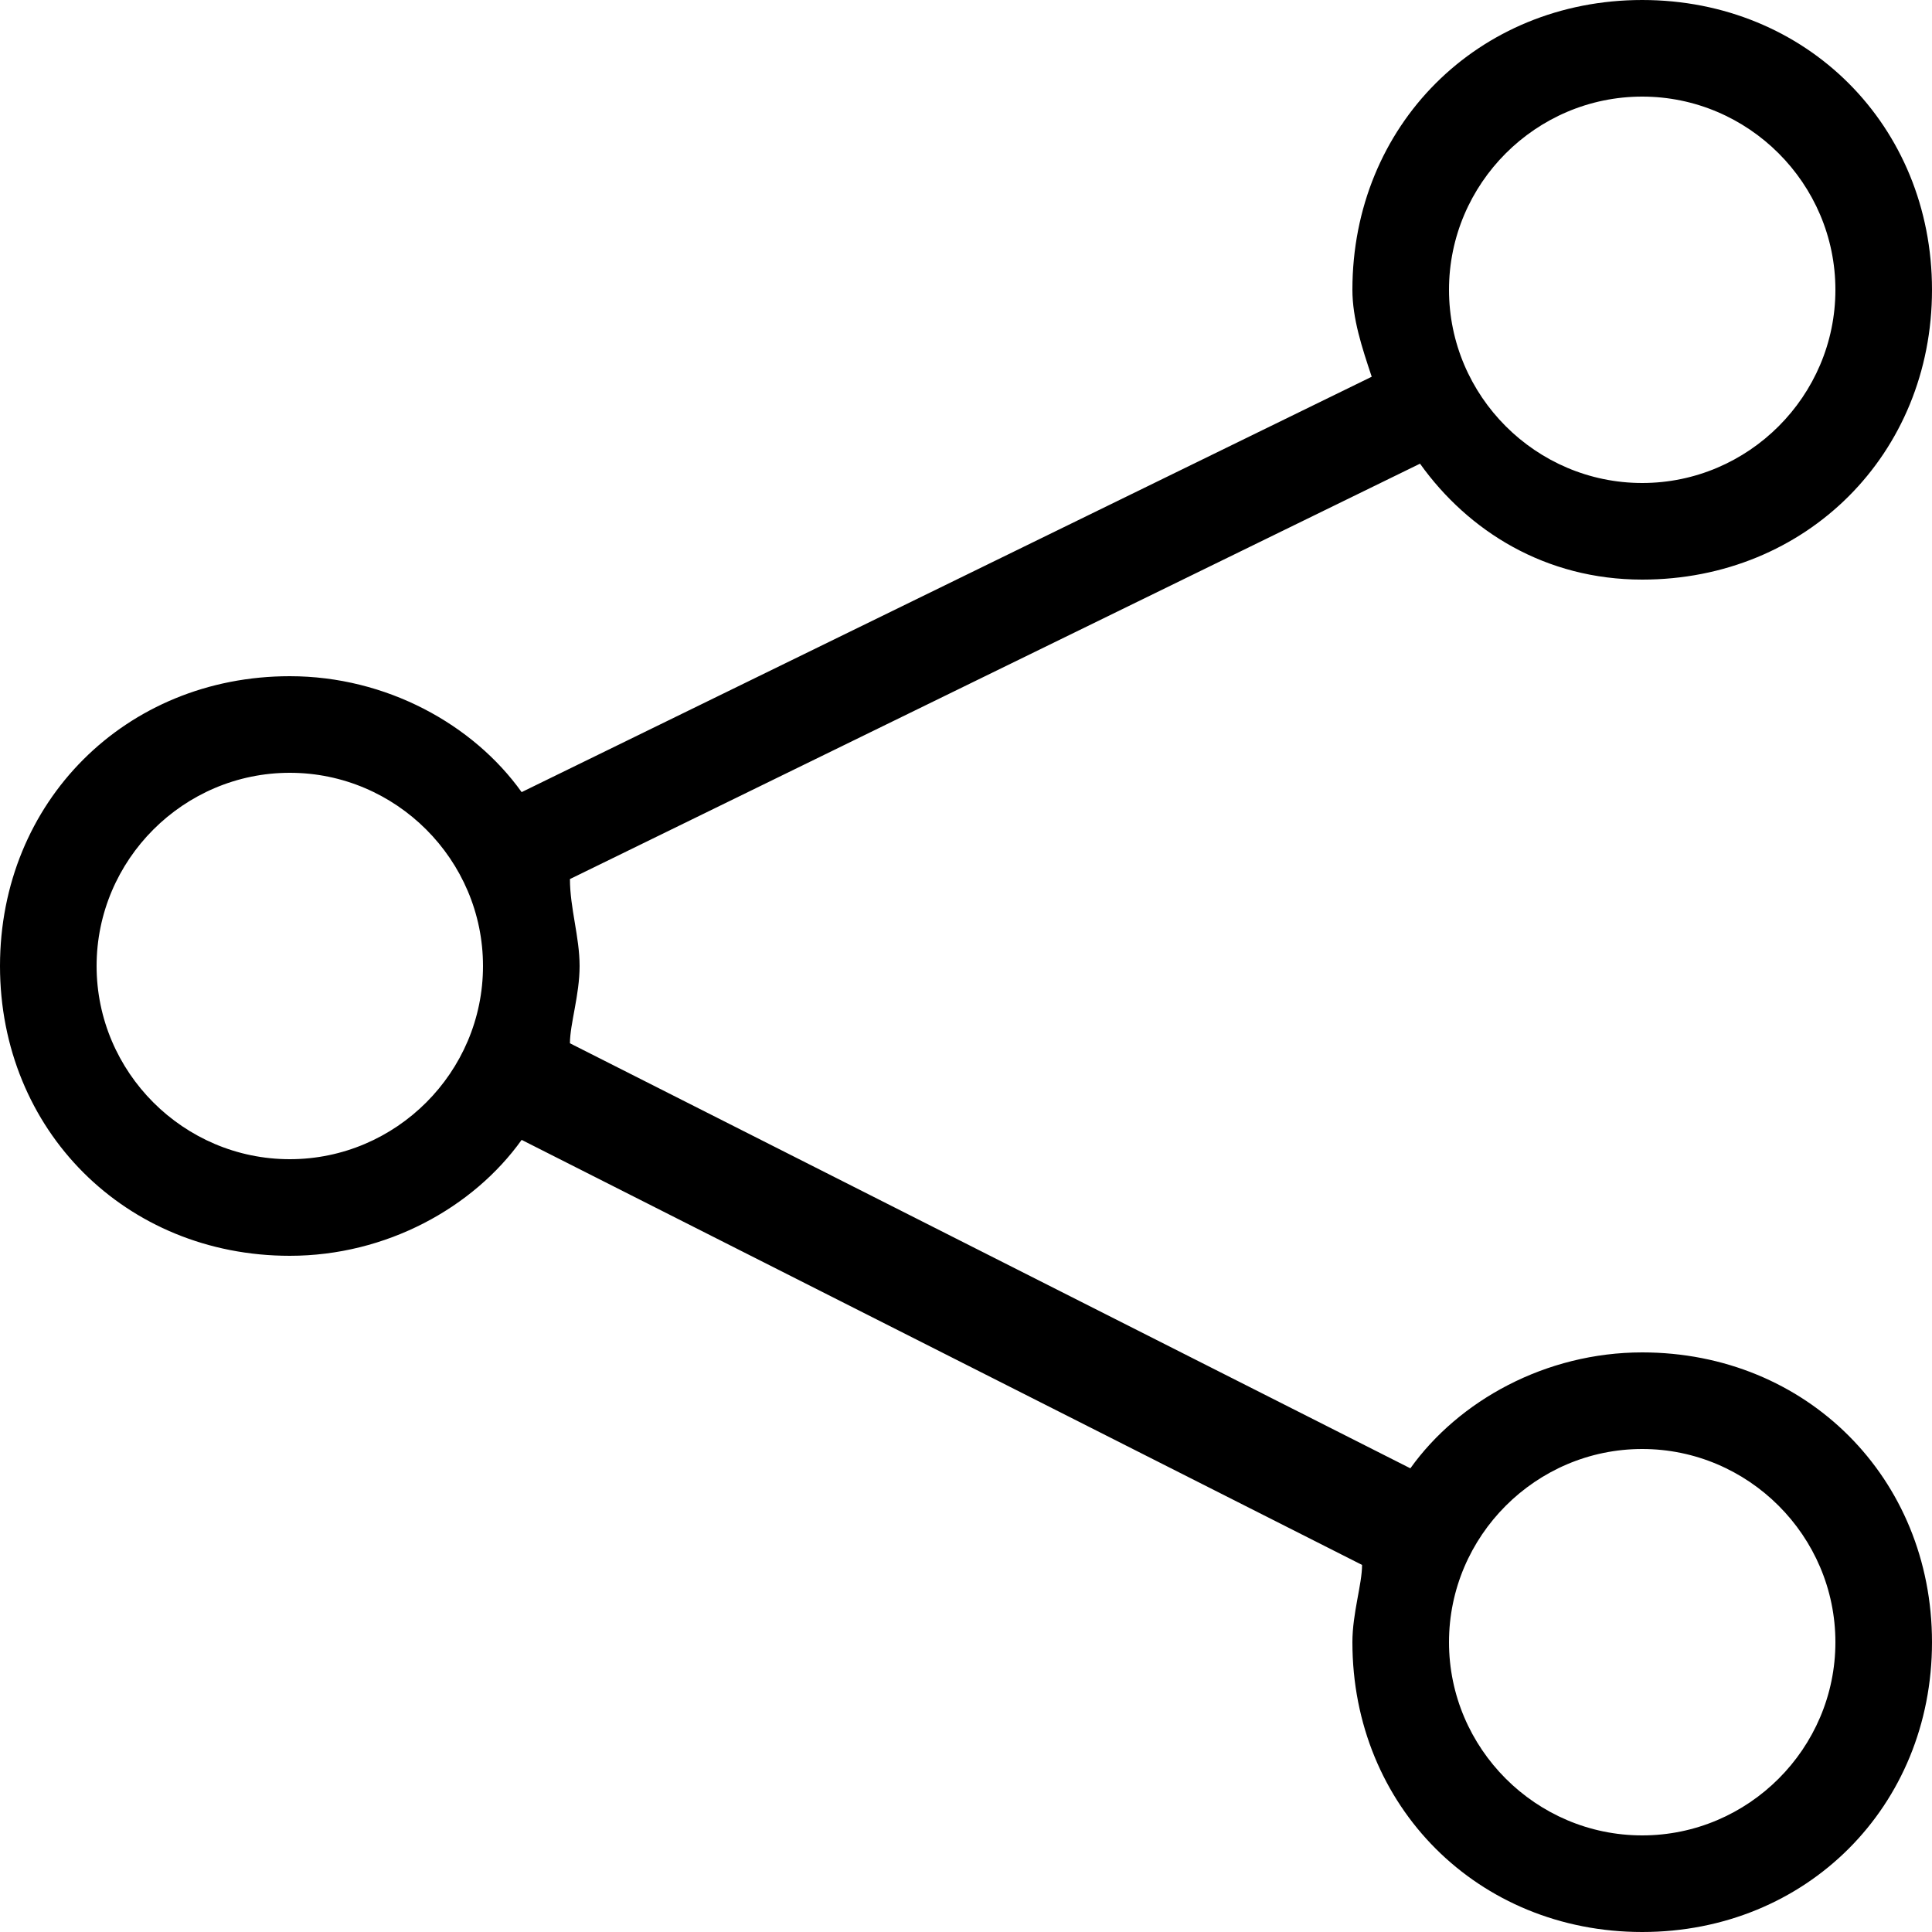 <?xml version="1.0" encoding="utf-8"?>
<!-- Generator: Adobe Illustrator 21.0.2, SVG Export Plug-In . SVG Version: 6.00 Build 0)  -->
<svg version="1.1" id="Layer_1" xmlns="http://www.w3.org/2000/svg" xmlns:xlink="http://www.w3.org/1999/xlink" x="0px" y="0px"
	 width="20px" height="20px" viewBox="0 0 20 20" style="enable-background:new 0 0 20 20;" xml:space="preserve">
<g>
	<g>
		<path d="M17,14c-1,0-1.9,0.5-2.4,1.2l-8.7-4.4C5.9,10.6,6,10.3,6,10c0-0.3-0.1-0.6-0.1-0.9l8.8-4.3C15.2,5.5,16,6,17,6
			c1.7,0,3-1.3,3-3c0-1.7-1.3-3-3-3s-3,1.3-3,3c0,0.3,0.1,0.6,0.2,0.9L5.4,8.2C4.9,7.5,4,7,3,7c-1.7,0-3,1.3-3,3c0,1.7,1.3,3,3,3
			c1,0,1.9-0.5,2.4-1.2l8.7,4.4C14.1,16.4,14,16.7,14,17c0,1.7,1.3,3,3,3s3-1.3,3-3C20,15.3,18.7,14,17,14z M17,1c1.1,0,2,0.9,2,2
			c0,1.1-0.9,2-2,2s-2-0.9-2-2C15,1.9,15.9,1,17,1z M3,12c-1.1,0-2-0.9-2-2c0-1.1,0.9-2,2-2s2,0.9,2,2C5,11.1,4.1,12,3,12z M17,19
			c-1.1,0-2-0.9-2-2c0-1.1,0.9-2,2-2s2,0.9,2,2C19,18.1,18.1,19,17,19z"/>
	</g>
</g>
</svg>
